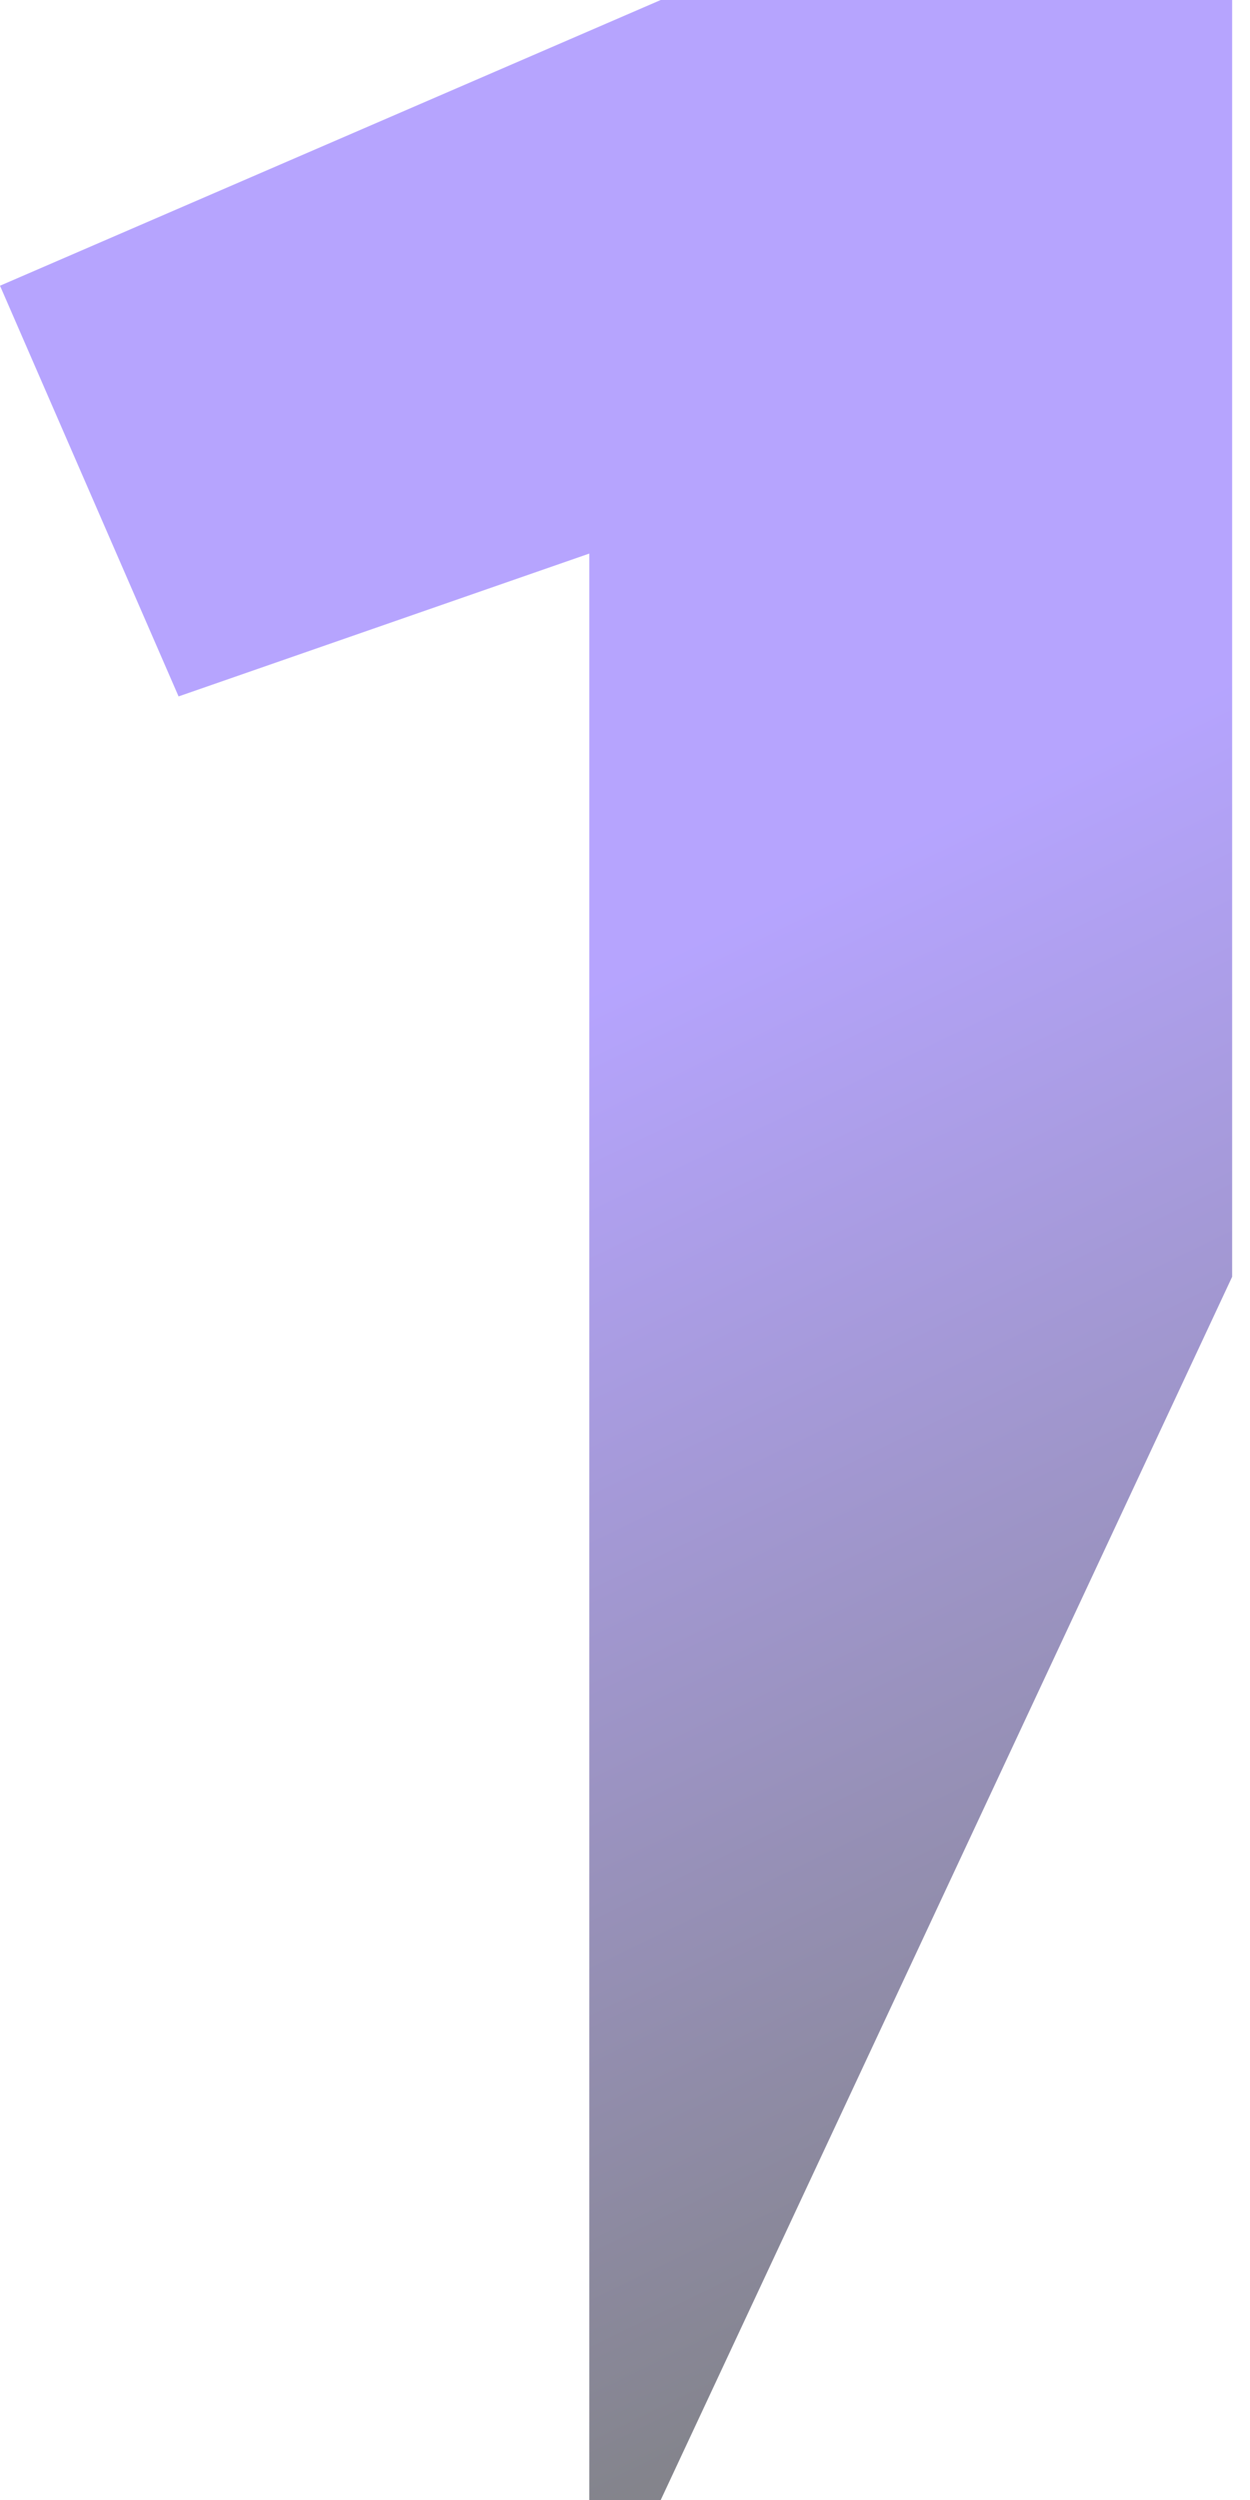 <svg width="50" height="100" viewBox="0 0 50 100" fill="none" xmlns="http://www.w3.org/2000/svg">
<path d="M26.429 0L0 11.429L7.143 27.857L23.571 22.143V90V100H26.429L49.286 51.071V35V0H26.429Z" fill="url(#paint0_linear_1312_234)" fill-opacity="0.5"/>
<defs>
<linearGradient id="paint0_linear_1312_234" x1="-24" y1="2.20038e-07" x2="24.643" y2="100" gradientUnits="userSpaceOnUse">
<stop offset="0.51" stop-color="#6D4AFE"/>
<stop offset="1" stop-color="#090A1A"/>
</linearGradient>
</defs>
</svg>
